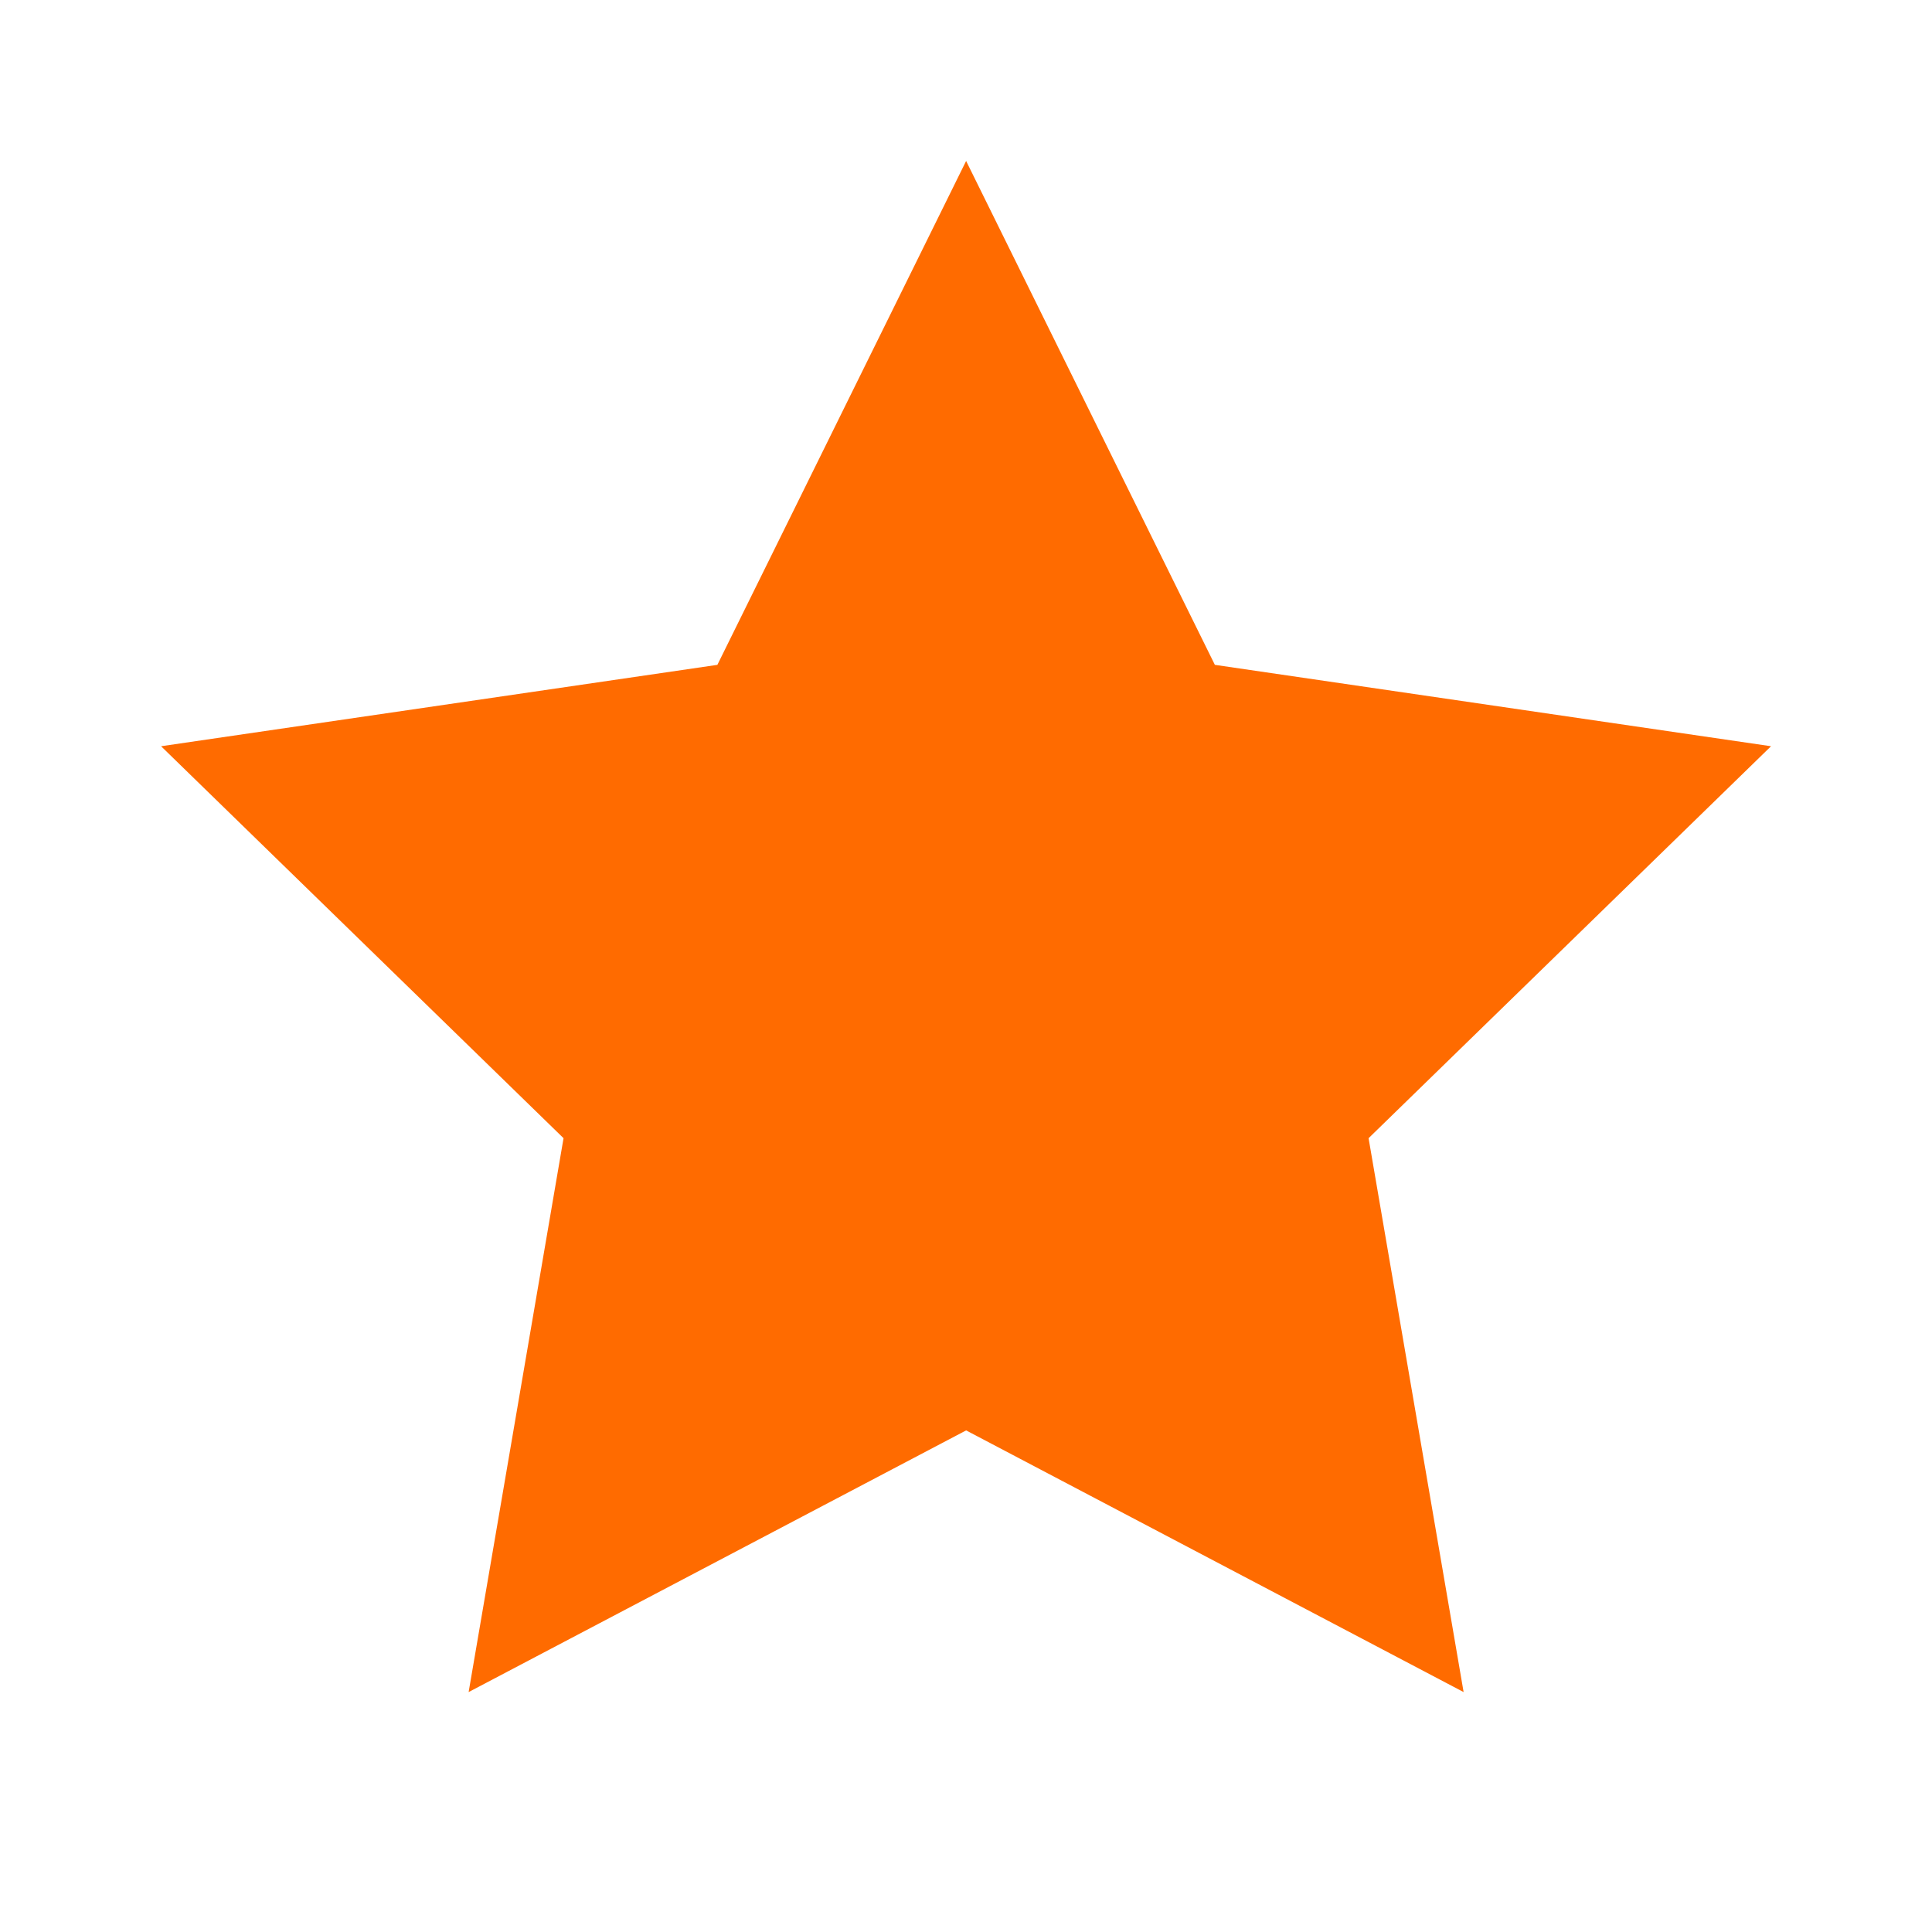 <svg width="16" height="16" viewBox="0 0 16 16" fill="none" xmlns="http://www.w3.org/2000/svg">
<g id="star">
<path id="Vector" d="M8.001 1.333L10.061 5.506L14.667 6.18L11.334 9.426L12.121 14.013L8.001 11.846L3.881 14.013L4.667 9.426L1.334 6.18L5.941 5.506L8.001 1.333Z" fill="#FF6B00"/>
</g>
</svg>

